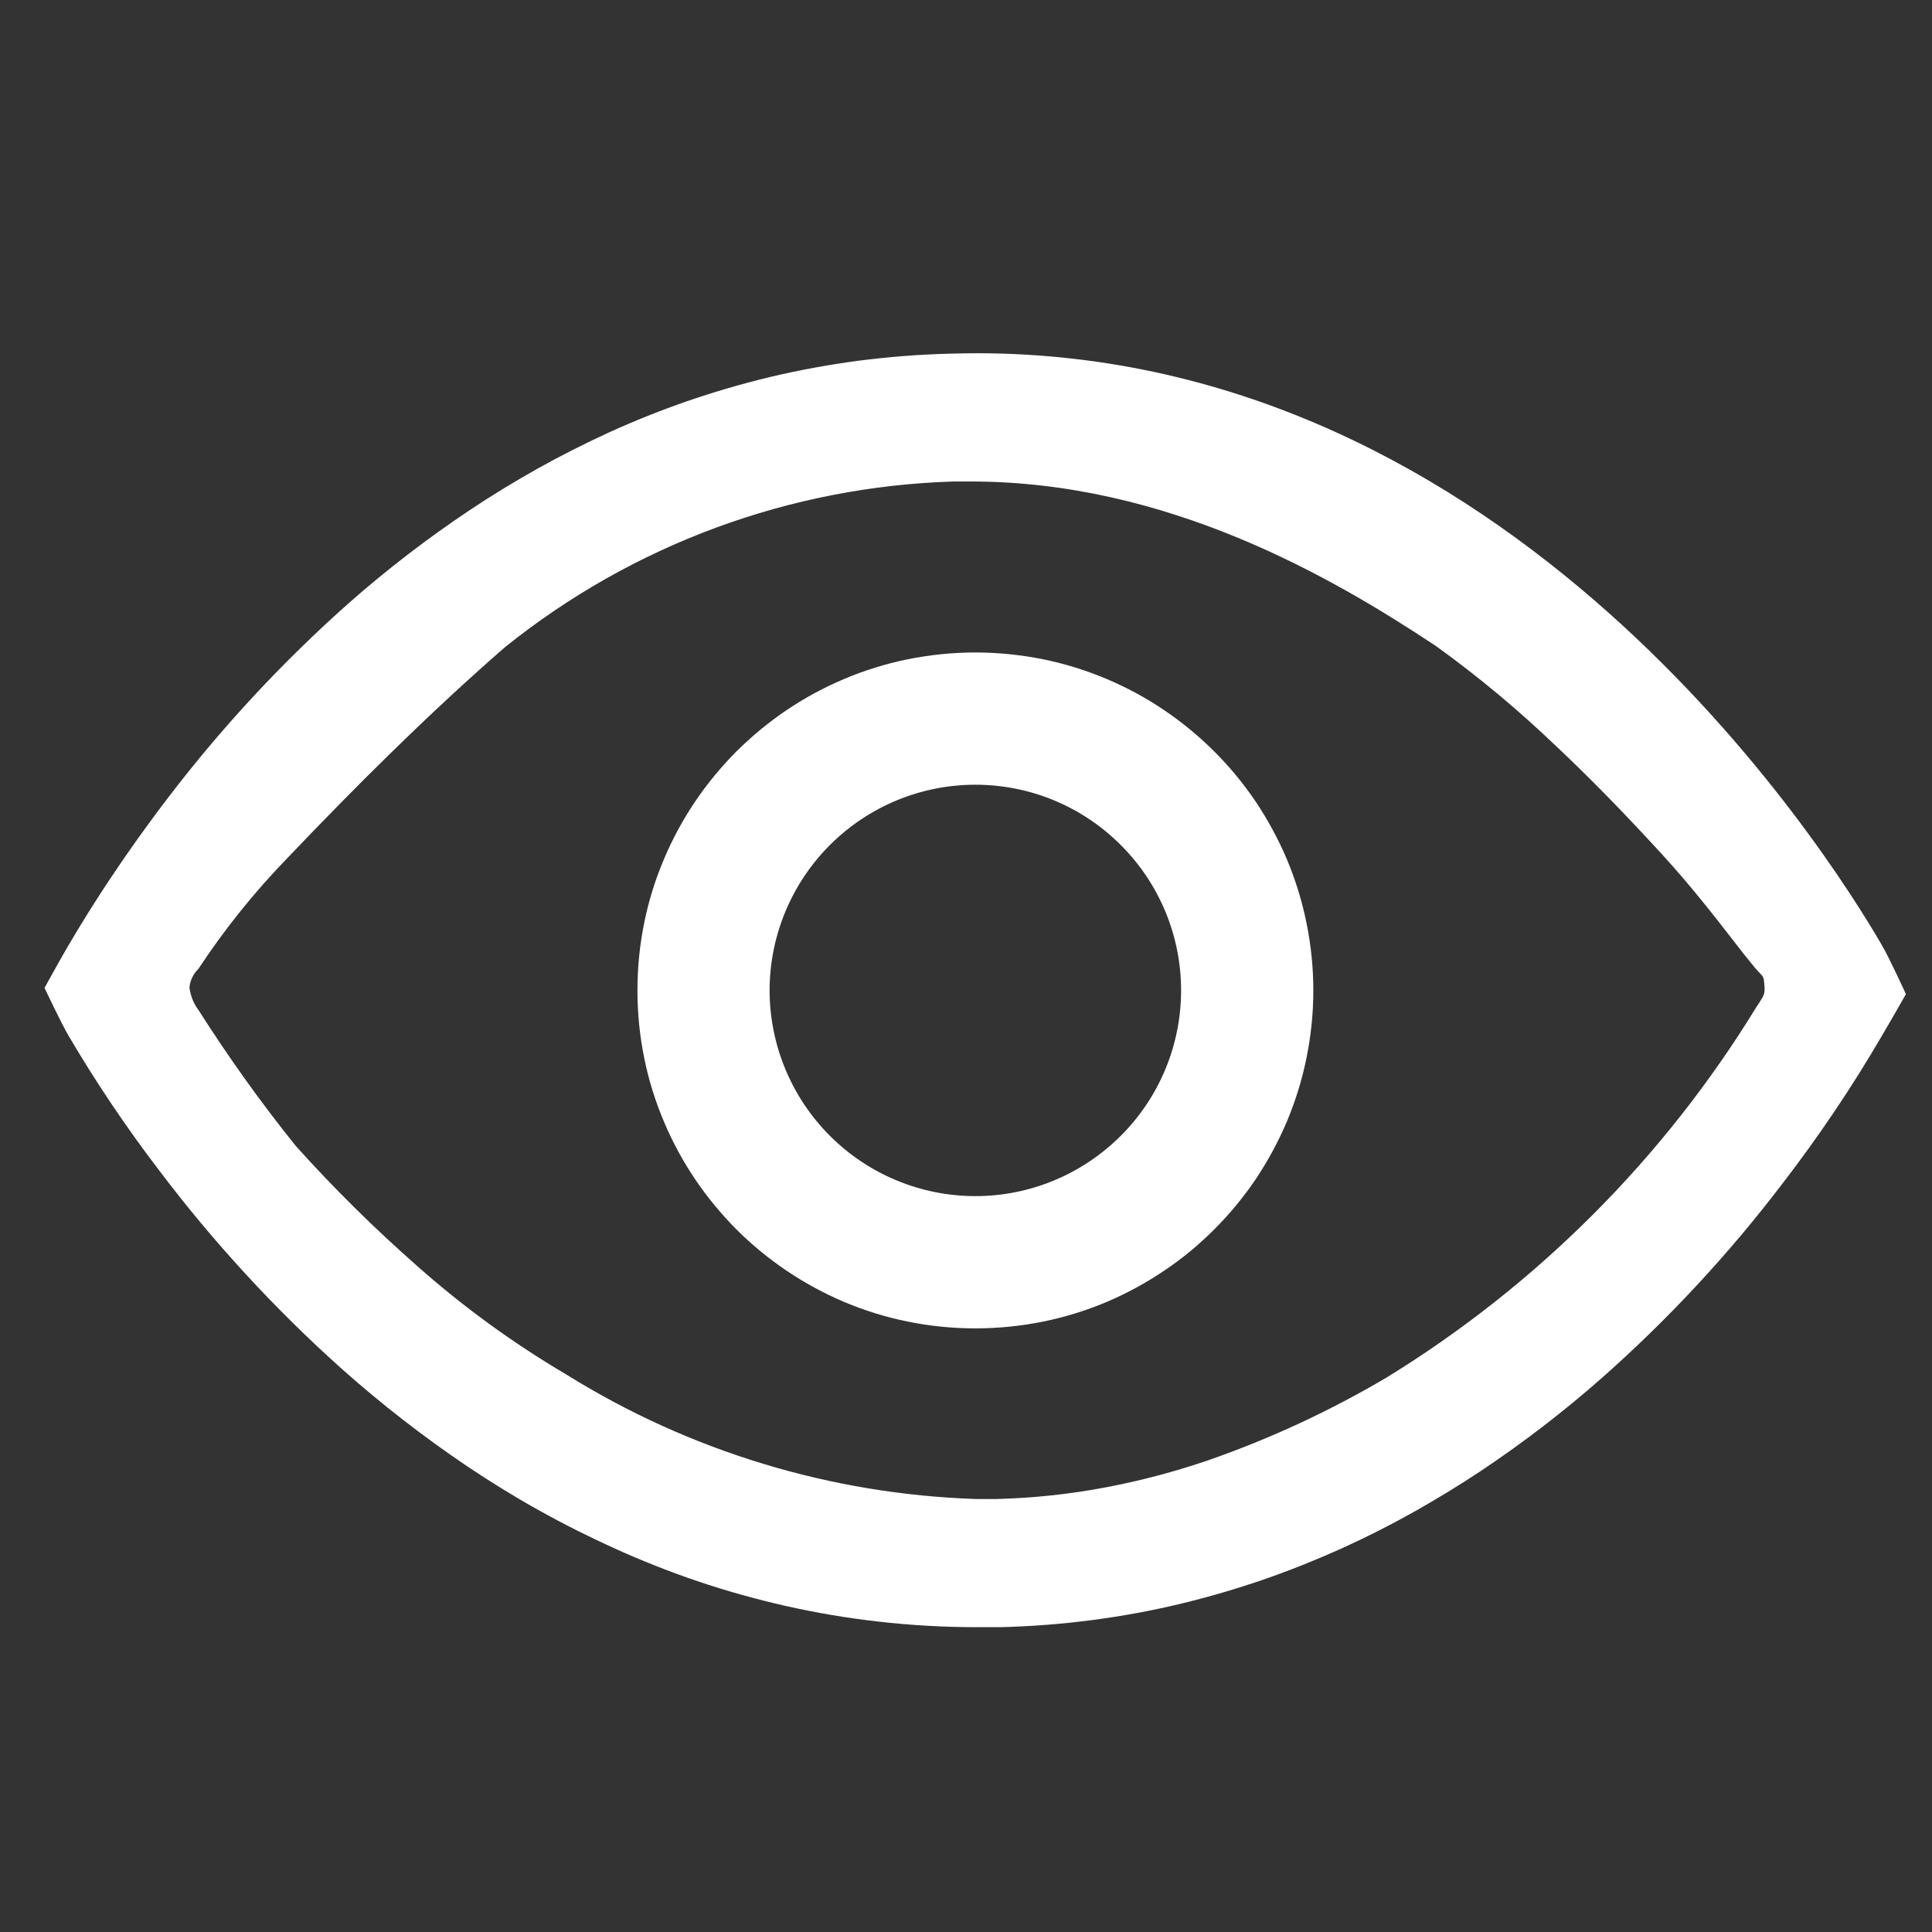 <svg width="18" height="18" viewBox="0 0 18 18" fill="none" xmlns="http://www.w3.org/2000/svg">
    <rect x="0" y="0" width="18" height="18" fill="#333333" stroke="none"/>
    <g clip-path="url(#clip0_1983_90988)">
        <path fill-rule="evenodd" clip-rule="evenodd" d="M8.453 12.312C8.662 12.355 8.874 12.376 9.088 12.376C9.301 12.376 9.513 12.355 9.722 12.312C9.925 12.271 10.122 12.209 10.313 12.129C10.5 12.049 10.679 11.952 10.847 11.838C11.015 11.726 11.17 11.597 11.313 11.454C11.456 11.311 11.585 11.155 11.698 10.988C11.811 10.819 11.908 10.64 11.988 10.453C12.068 10.262 12.13 10.065 12.171 9.862C12.214 9.653 12.236 9.441 12.236 9.227C12.236 9.014 12.214 8.802 12.171 8.593C12.13 8.39 12.068 8.193 11.988 8.002C11.908 7.815 11.811 7.636 11.698 7.467C11.585 7.3 11.456 7.144 11.313 7.001C11.17 6.859 11.015 6.73 10.847 6.617C10.679 6.503 10.5 6.406 10.313 6.327C10.122 6.246 9.925 6.185 9.722 6.143C9.513 6.101 9.301 6.079 9.088 6.079C8.874 6.079 8.662 6.101 8.453 6.143C8.25 6.185 8.052 6.246 7.862 6.327C7.675 6.406 7.496 6.503 7.327 6.617C7.16 6.73 7.004 6.859 6.861 7.001C6.719 7.144 6.59 7.3 6.477 7.467C6.363 7.636 6.266 7.815 6.187 8.002C6.106 8.193 6.044 8.39 6.003 8.593C5.96 8.802 5.939 9.014 5.939 9.227C5.939 9.441 5.96 9.653 6.003 9.862C6.044 10.065 6.106 10.262 6.187 10.453C6.266 10.64 6.363 10.819 6.477 10.988C6.59 11.155 6.719 11.311 6.861 11.454C7.004 11.597 7.16 11.725 7.327 11.838C7.496 11.952 7.675 12.049 7.862 12.129C8.052 12.209 8.25 12.271 8.453 12.312ZM7.732 7.873C8.092 7.513 8.579 7.311 9.088 7.311C9.596 7.311 10.083 7.513 10.442 7.873C10.802 8.232 11.004 8.719 11.004 9.227C11.004 9.736 10.802 10.223 10.442 10.582C10.083 10.941 9.596 11.144 9.088 11.144C8.579 11.144 8.092 10.942 7.732 10.582C7.373 10.223 7.171 9.736 7.17 9.227C7.171 8.719 7.373 8.232 7.732 7.873Z" fill="white" />
        <path fill-rule="evenodd" clip-rule="evenodd" d="M9.104 15.16H9.318C9.607 15.153 9.895 15.131 10.181 15.093C10.456 15.057 10.729 15.007 10.999 14.942C11.257 14.88 11.517 14.804 11.77 14.717C12.013 14.633 12.256 14.536 12.494 14.429C12.722 14.326 12.95 14.211 13.171 14.087C13.382 13.968 13.595 13.839 13.802 13.701C14.194 13.439 14.569 13.151 14.923 12.839C15.541 12.293 16.103 11.688 16.603 11.032C16.942 10.592 17.253 10.131 17.532 9.652C17.609 9.523 17.757 9.262 17.757 9.262C17.757 9.262 17.607 8.933 17.532 8.804C16.997 7.883 14.071 3.291 9.096 3.291C9.015 3.291 8.934 3.293 8.853 3.295C8.564 3.302 8.276 3.325 7.989 3.362C7.714 3.399 7.441 3.449 7.172 3.513C6.914 3.575 6.654 3.651 6.401 3.738C6.159 3.822 5.915 3.919 5.678 4.027C5.453 4.13 5.225 4.245 5.003 4.369C4.792 4.488 4.579 4.617 4.373 4.755C3.981 5.017 3.606 5.305 3.252 5.617C2.635 6.164 2.073 6.769 1.572 7.424C1.377 7.678 1.189 7.942 1.013 8.207C0.881 8.407 0.755 8.608 0.64 8.804C0.563 8.934 0.415 9.204 0.415 9.204C0.415 9.204 0.565 9.523 0.64 9.652C0.895 10.085 1.176 10.503 1.481 10.902C1.988 11.573 2.558 12.193 3.184 12.753C3.553 13.082 3.944 13.385 4.354 13.662C4.571 13.807 4.794 13.945 5.017 14.069C5.251 14.2 5.493 14.321 5.732 14.429C5.982 14.542 6.24 14.644 6.497 14.731C6.765 14.822 7.039 14.898 7.315 14.961C7.602 15.026 7.892 15.075 8.184 15.108C8.49 15.143 8.797 15.16 9.104 15.16ZM8.886 4.486H9.045C10.866 4.486 12.392 5.364 13.38 6.02C13.771 6.302 14.142 6.611 14.49 6.944C14.809 7.243 15.145 7.588 15.488 7.963C15.752 8.252 15.97 8.532 16.138 8.749C16.21 8.842 16.274 8.924 16.328 8.989C16.358 9.027 16.38 9.049 16.395 9.065C16.43 9.102 16.432 9.104 16.438 9.172C16.446 9.255 16.436 9.271 16.392 9.34C16.384 9.352 16.374 9.366 16.364 9.382C15.503 10.789 14.322 11.972 12.917 12.835C12.39 13.146 11.834 13.404 11.257 13.605C10.947 13.711 10.63 13.795 10.309 13.856C9.97 13.921 9.627 13.957 9.282 13.966H9.098C7.743 13.922 6.423 13.521 5.273 12.804C4.778 12.512 4.312 12.173 3.882 11.791C3.486 11.442 3.11 11.071 2.757 10.678C2.431 10.273 2.128 9.849 1.849 9.41C1.803 9.349 1.775 9.277 1.765 9.201C1.771 9.135 1.801 9.073 1.849 9.026C2.091 8.659 2.366 8.316 2.672 8C2.998 7.658 3.32 7.329 3.628 7.028C4.012 6.652 4.376 6.315 4.708 6.027C5.896 5.073 7.363 4.532 8.886 4.486Z" fill="white" />
    </g>
    <defs>
        <clipPath id="clip0_1983_90988">
            <rect width="18" height="18" fill="white" transform="translate(-0.001)" />
        </clipPath>
    </defs>
</svg>
    
